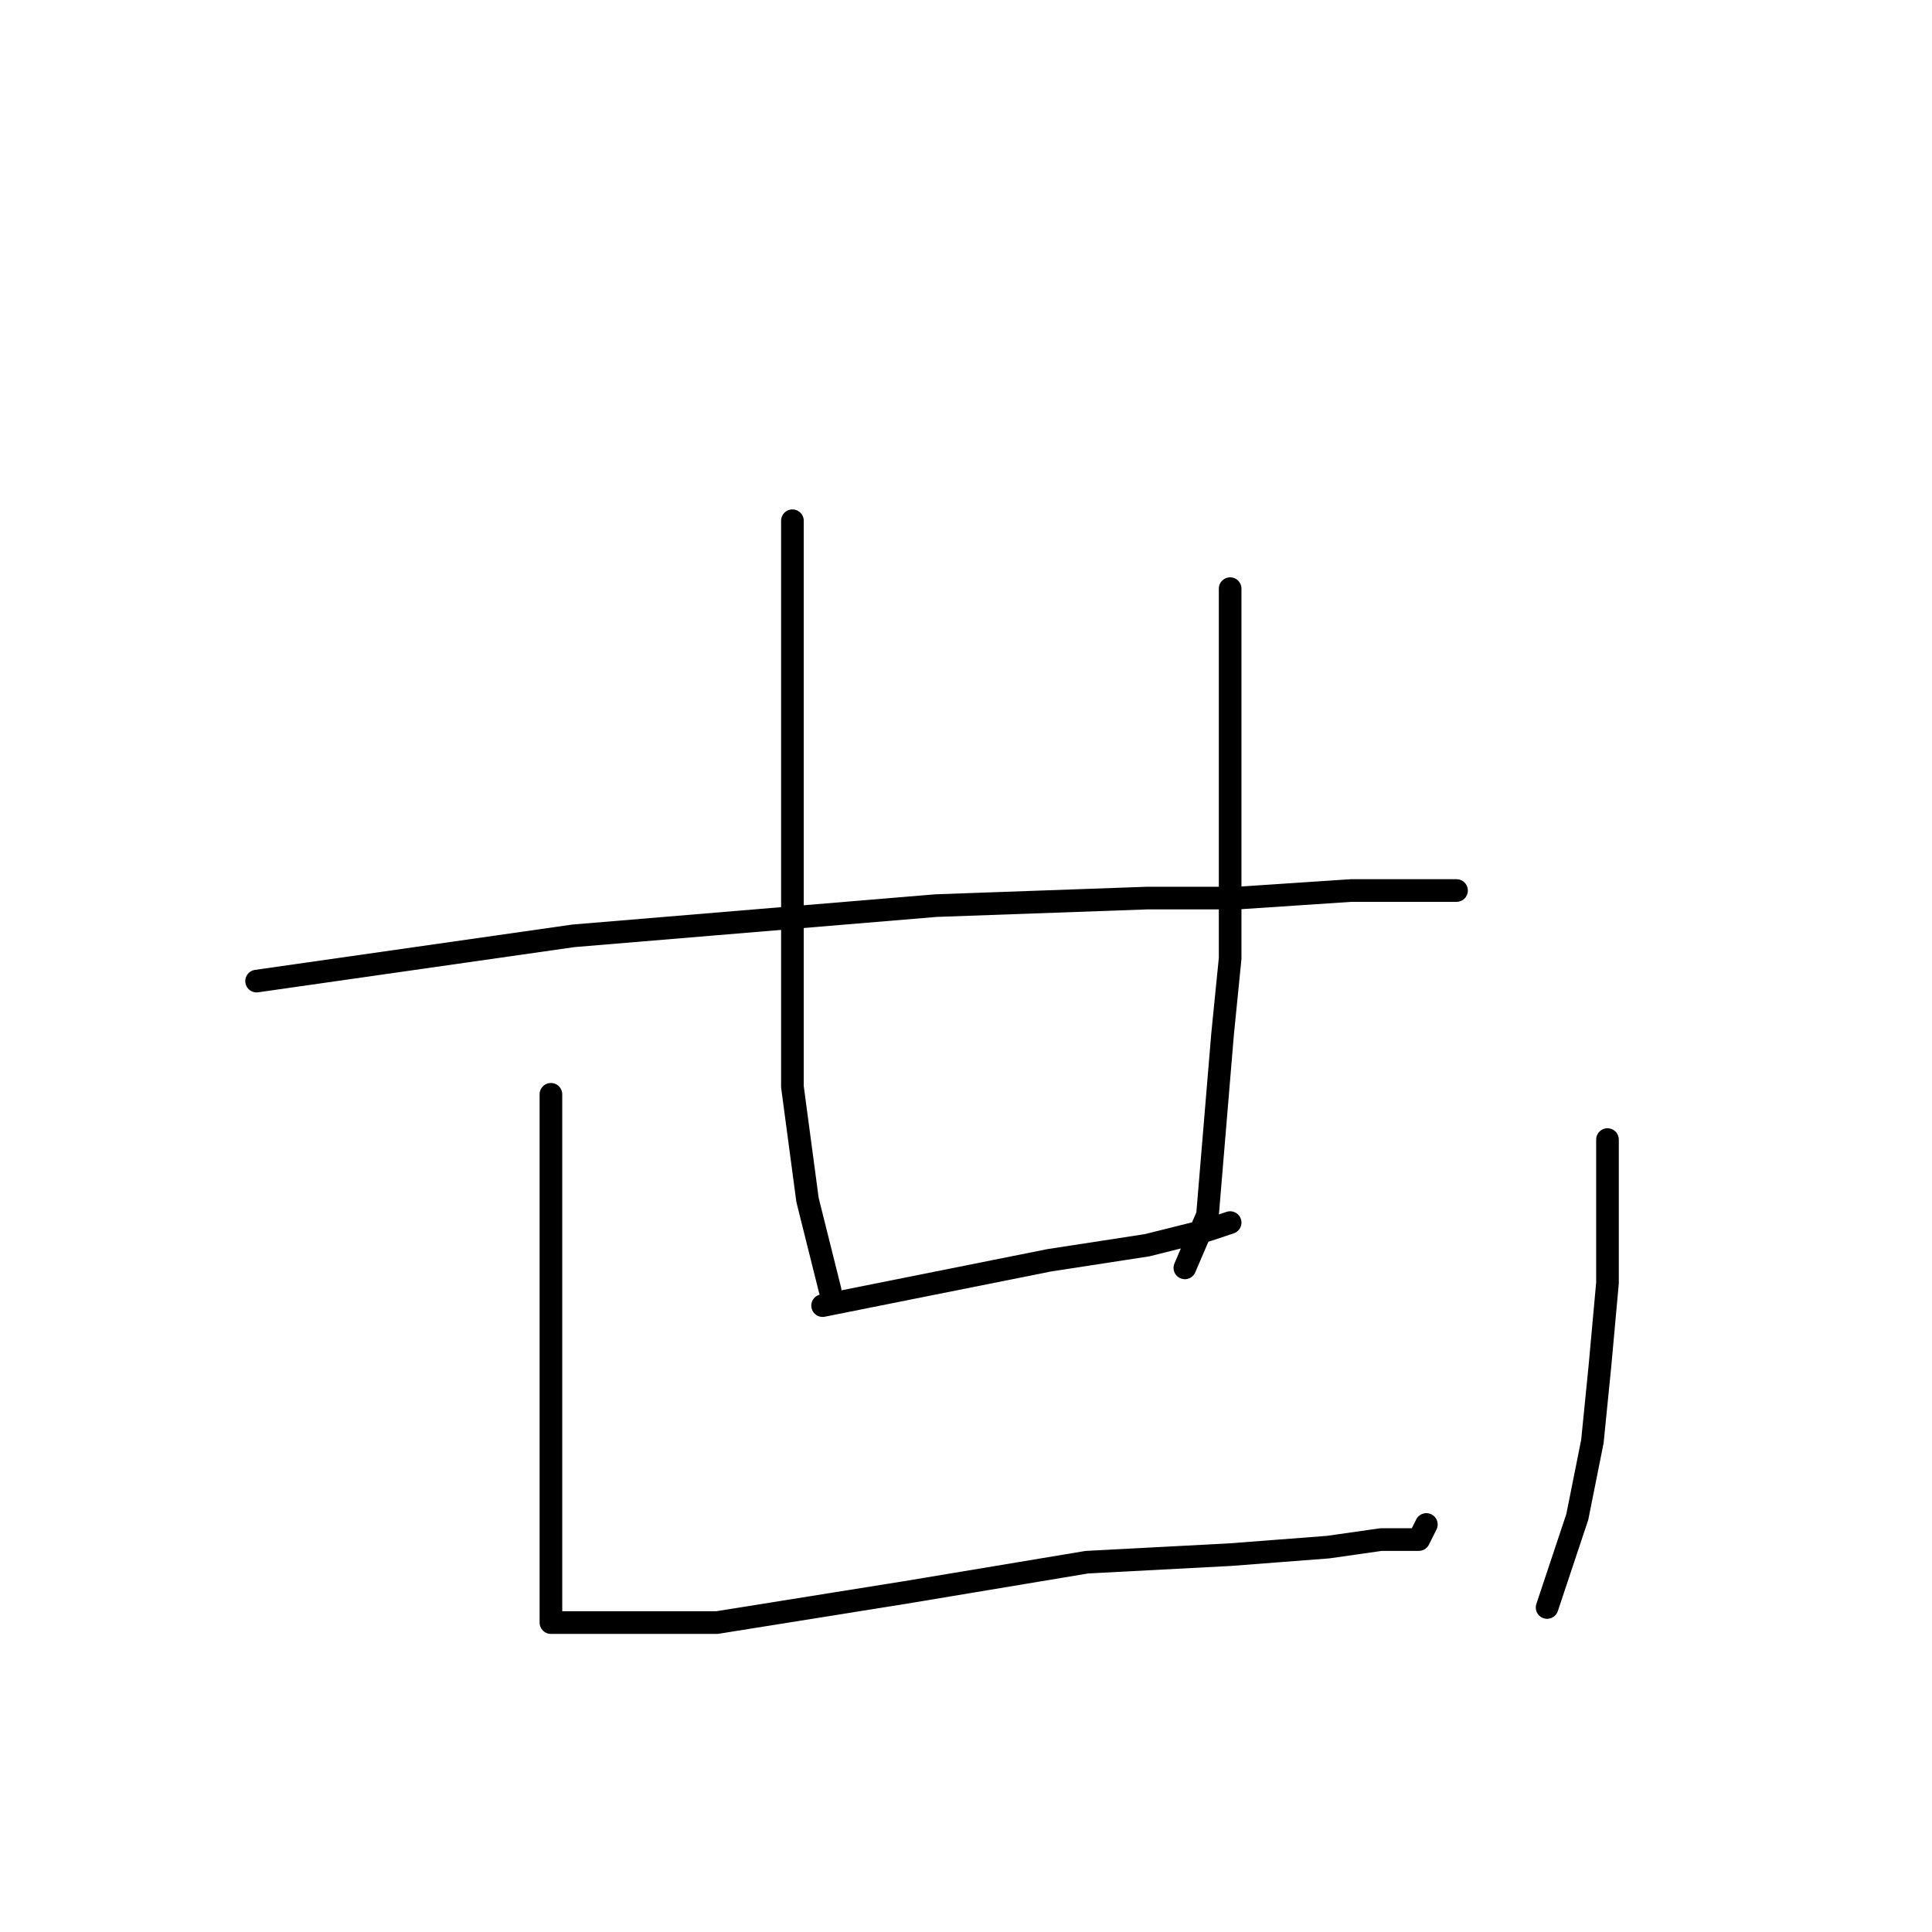 <?xml version="1.0" standalone="no"?>
    <svg width="256" height="256" xmlns="http://www.w3.org/2000/svg" version="1.1">
    <polyline stroke="black" stroke-width="3" stroke-linecap="round" fill="transparent" stroke-linejoin="round" points="105 69 105 86 105 103 105 124 105 144 107 159 110 171 110 171 " />
        <polyline stroke="black" stroke-width="3" stroke-linecap="round" fill="transparent" stroke-linejoin="round" points="163 78 163 85 163 92 163 100 163 127 162 137 160 161 157 168 157 168 " />
        <polyline stroke="black" stroke-width="3" stroke-linecap="round" fill="transparent" stroke-linejoin="round" points="109 173 124 170 139 167 152 165 160 163 163 162 163 162 " />
        <polyline stroke="black" stroke-width="3" stroke-linecap="round" fill="transparent" stroke-linejoin="round" points="34 130 55 127 76 124 124 120 152 119 164 119 179 118 189 118 193 118 193 118 " />
        <polyline stroke="black" stroke-width="3" stroke-linecap="round" fill="transparent" stroke-linejoin="round" points="73 145 73 161 73 177 73 185 73 202 73 211 73 213 73 215 74 215 81 215 95 215 120 211 144 207 163 206 176 205 183 204 186 204 188 204 189 202 189 202 " />
        <polyline stroke="black" stroke-width="3" stroke-linecap="round" fill="transparent" stroke-linejoin="round" points="213 151 213 155 213 159 213 170 212 181 211 191 209 201 205 213 205 213 " />
        </svg>